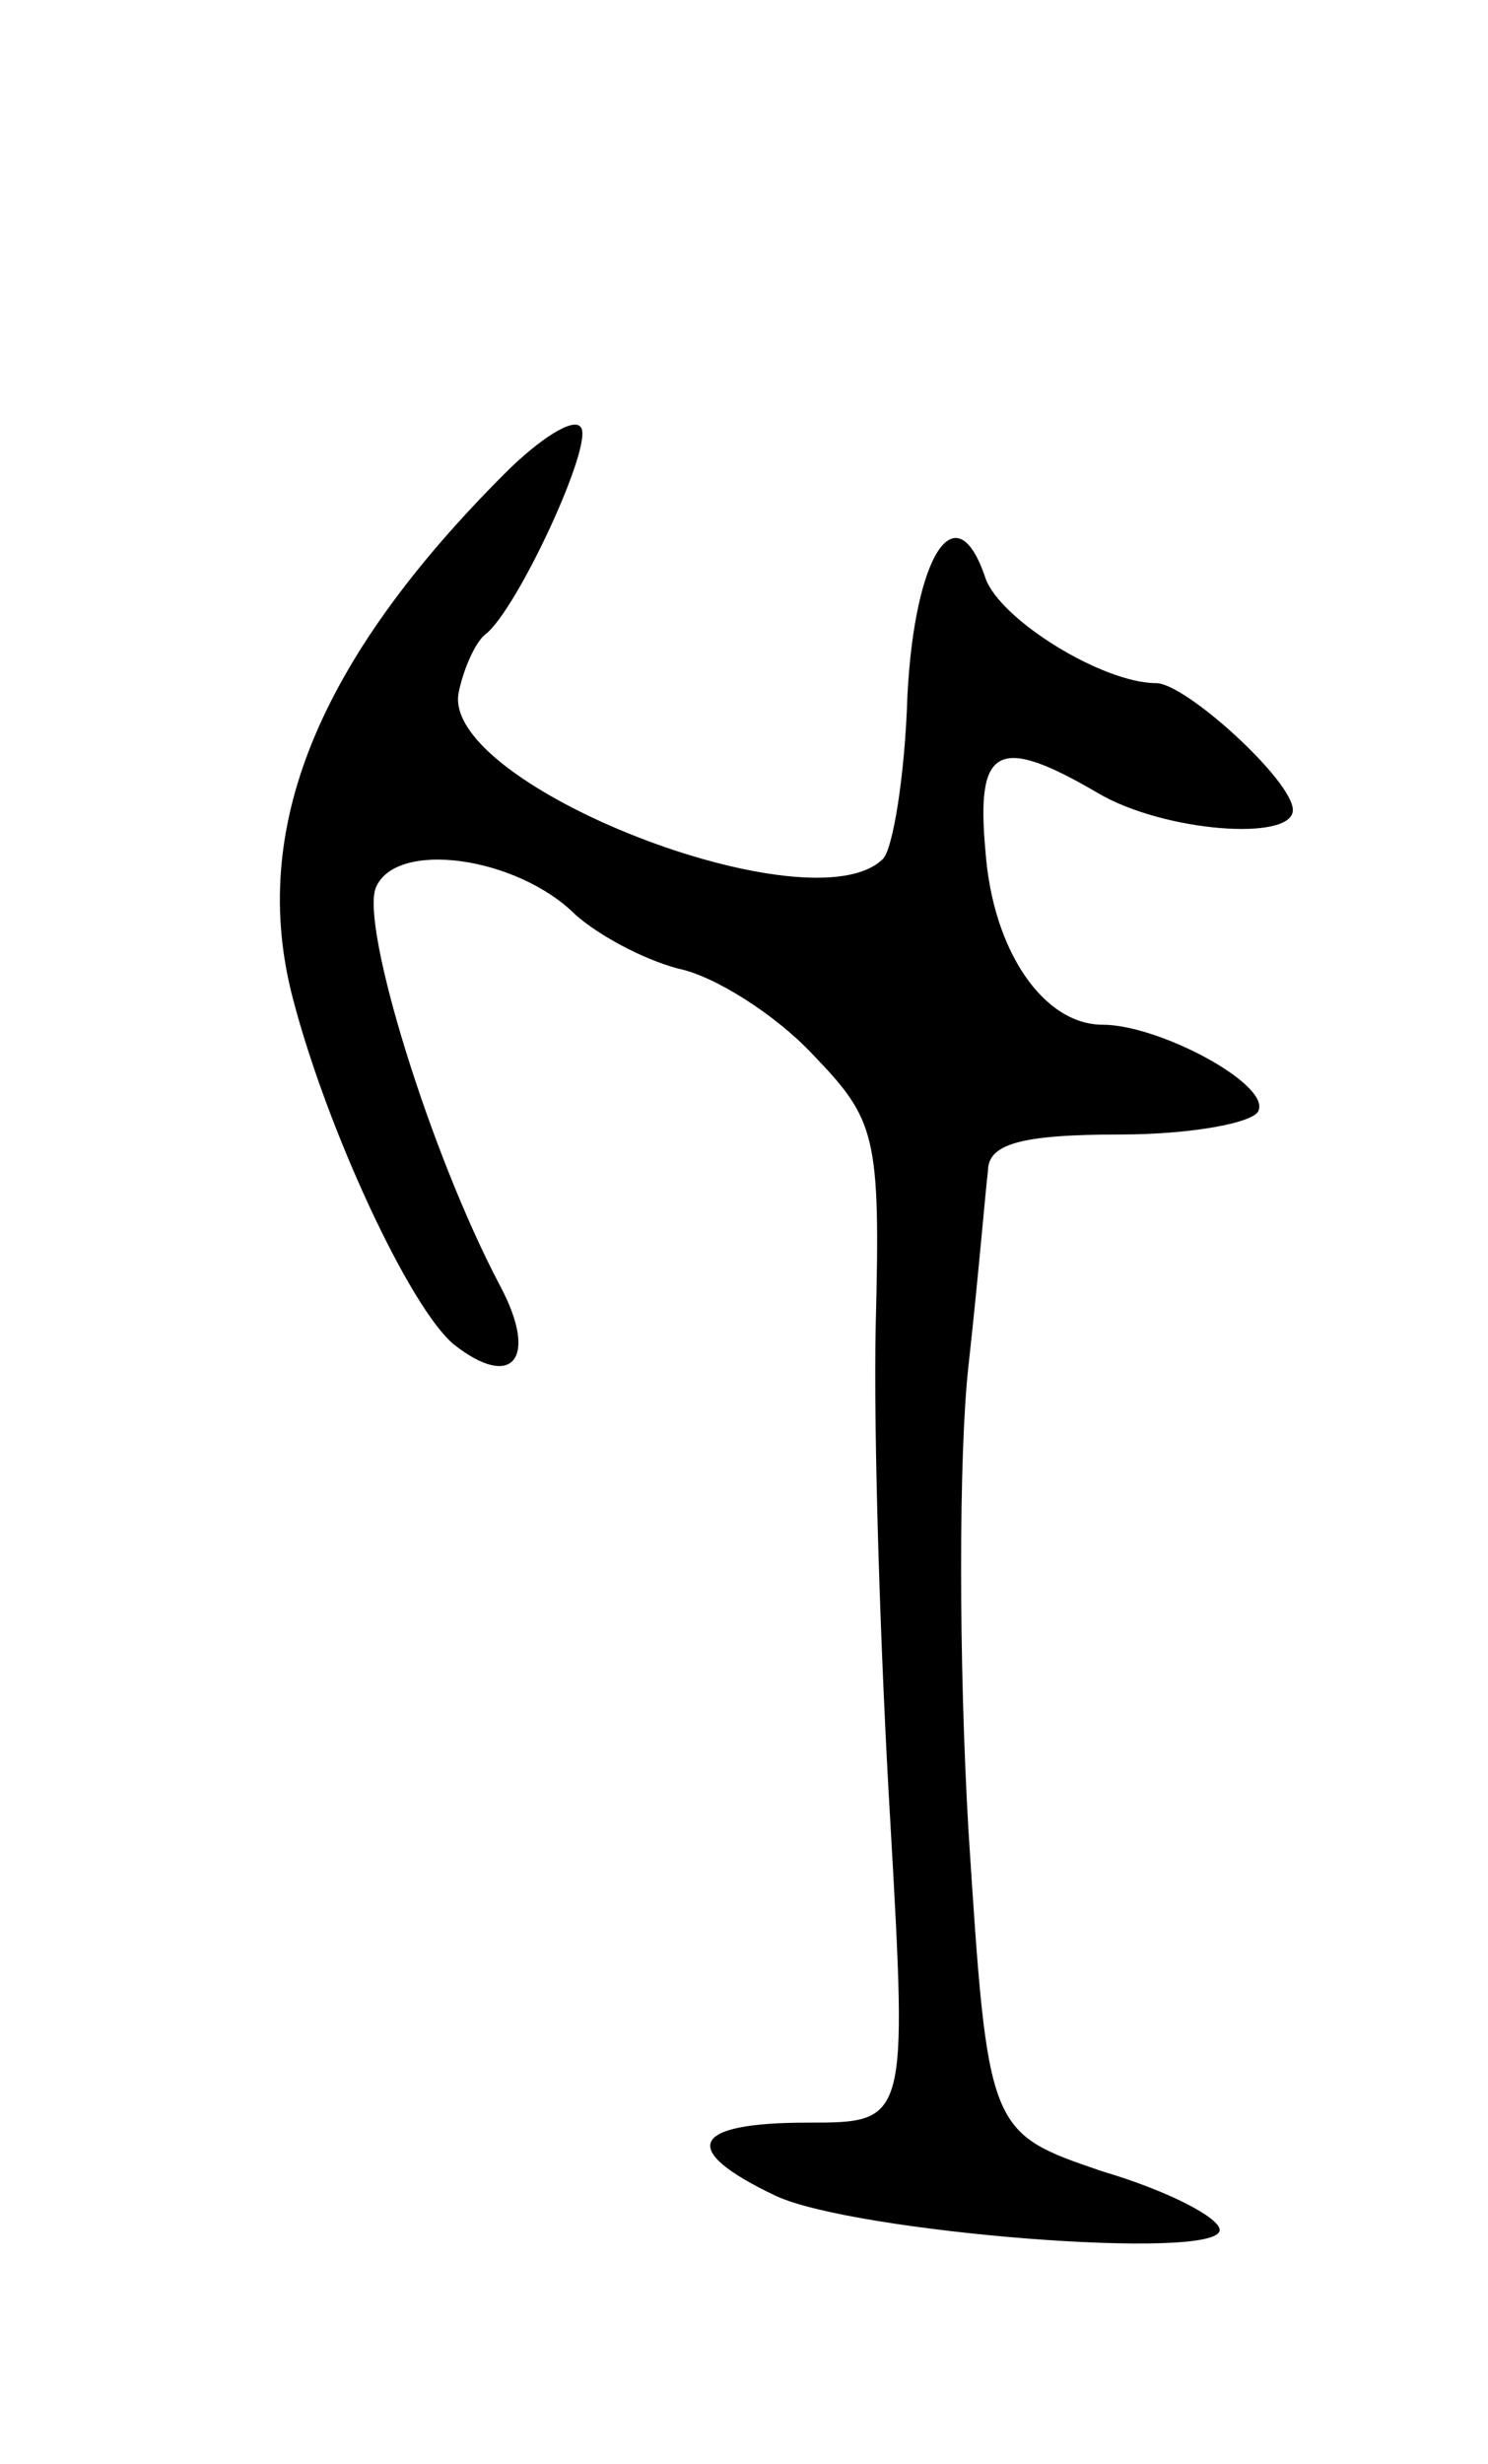 <svg version="1.0" xmlns="http://www.w3.org/2000/svg"
 width="61pt" height="101pt" viewBox="0 0 61 101"
 preserveAspectRatio="xMidYMid meet">
<g transform="translate(0,101) scale(0.1,-0.1)"
fill="#000000" stroke="none">
<path d="M207 816 c-77 -77 -105 -146 -87 -215 14 -54 48 -127 66 -142 24 -19
35 -6 19 24 -29 55 -57 147 -51 163 8 20 58 13 82 -11 9 -8 27 -18 42 -22 15
-3 40 -19 55 -35 26 -27 28 -33 26 -111 -1 -45 2 -137 6 -204 7 -123 7 -123
-34 -123 -48 0 -53 -11 -13 -30 32 -15 182 -27 182 -14 0 5 -21 16 -48 24 -47
16 -47 16 -55 140 -4 69 -4 154 0 190 4 36 7 72 8 80 0 11 13 15 54 15 30 0
56 5 57 10 4 11 -41 35 -64 35 -24 0 -45 30 -48 71 -4 43 5 48 46 24 27 -16
80 -20 80 -7 0 12 -44 52 -56 52 -22 0 -64 26 -70 43 -12 36 -29 10 -32 -48
-1 -33 -6 -63 -10 -67 -29 -29 -181 30 -174 68 2 10 7 21 11 24 13 10 45 79
39 85 -3 4 -17 -5 -31 -19z"/>
</g>
</svg>
